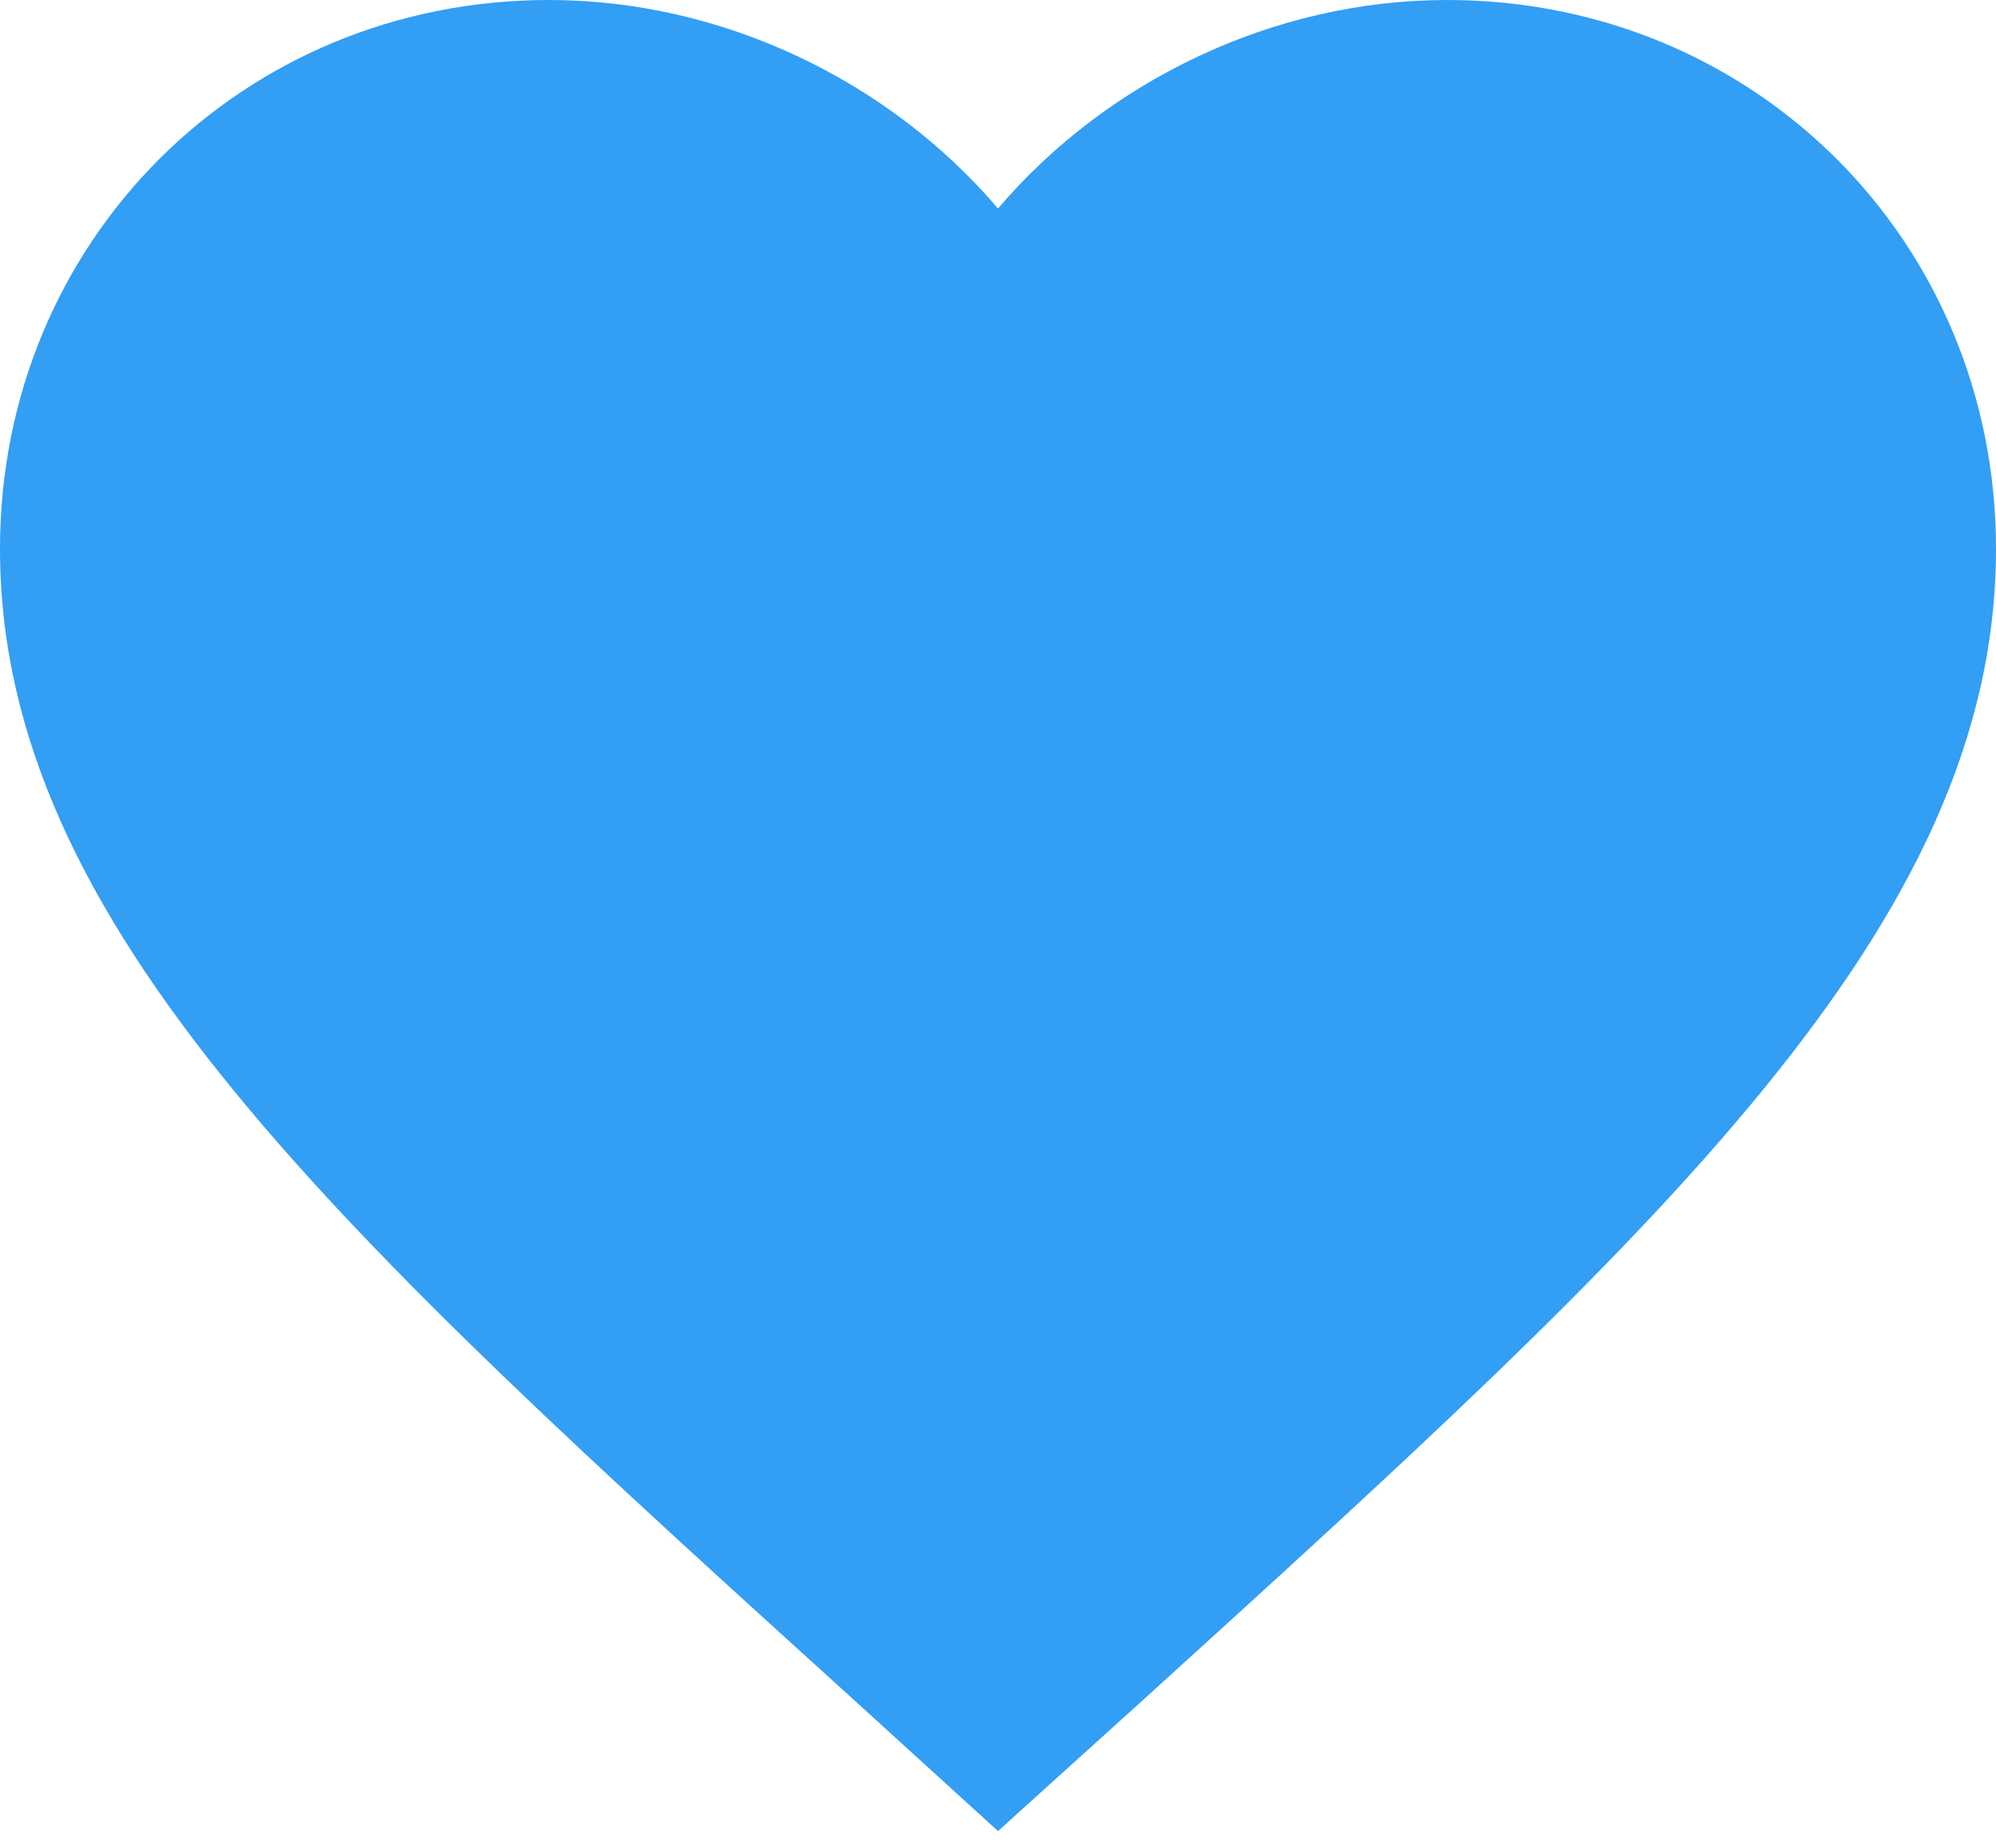 <svg width="27" height="25" viewBox="0 0 27 25" fill="none" xmlns="http://www.w3.org/2000/svg">
<path d="M13.5 24.773L11.543 22.991C4.59 16.686 0 12.528 0 7.425C0 3.267 3.267 0 7.425 0C9.774 0 12.028 1.093 13.5 2.821C14.972 1.093 17.226 0 19.575 0C23.733 0 27 3.267 27 7.425C27 12.528 22.41 16.686 15.457 23.004L13.5 24.773Z" fill="#2196F3" fill-opacity="0.92"/>
</svg>
